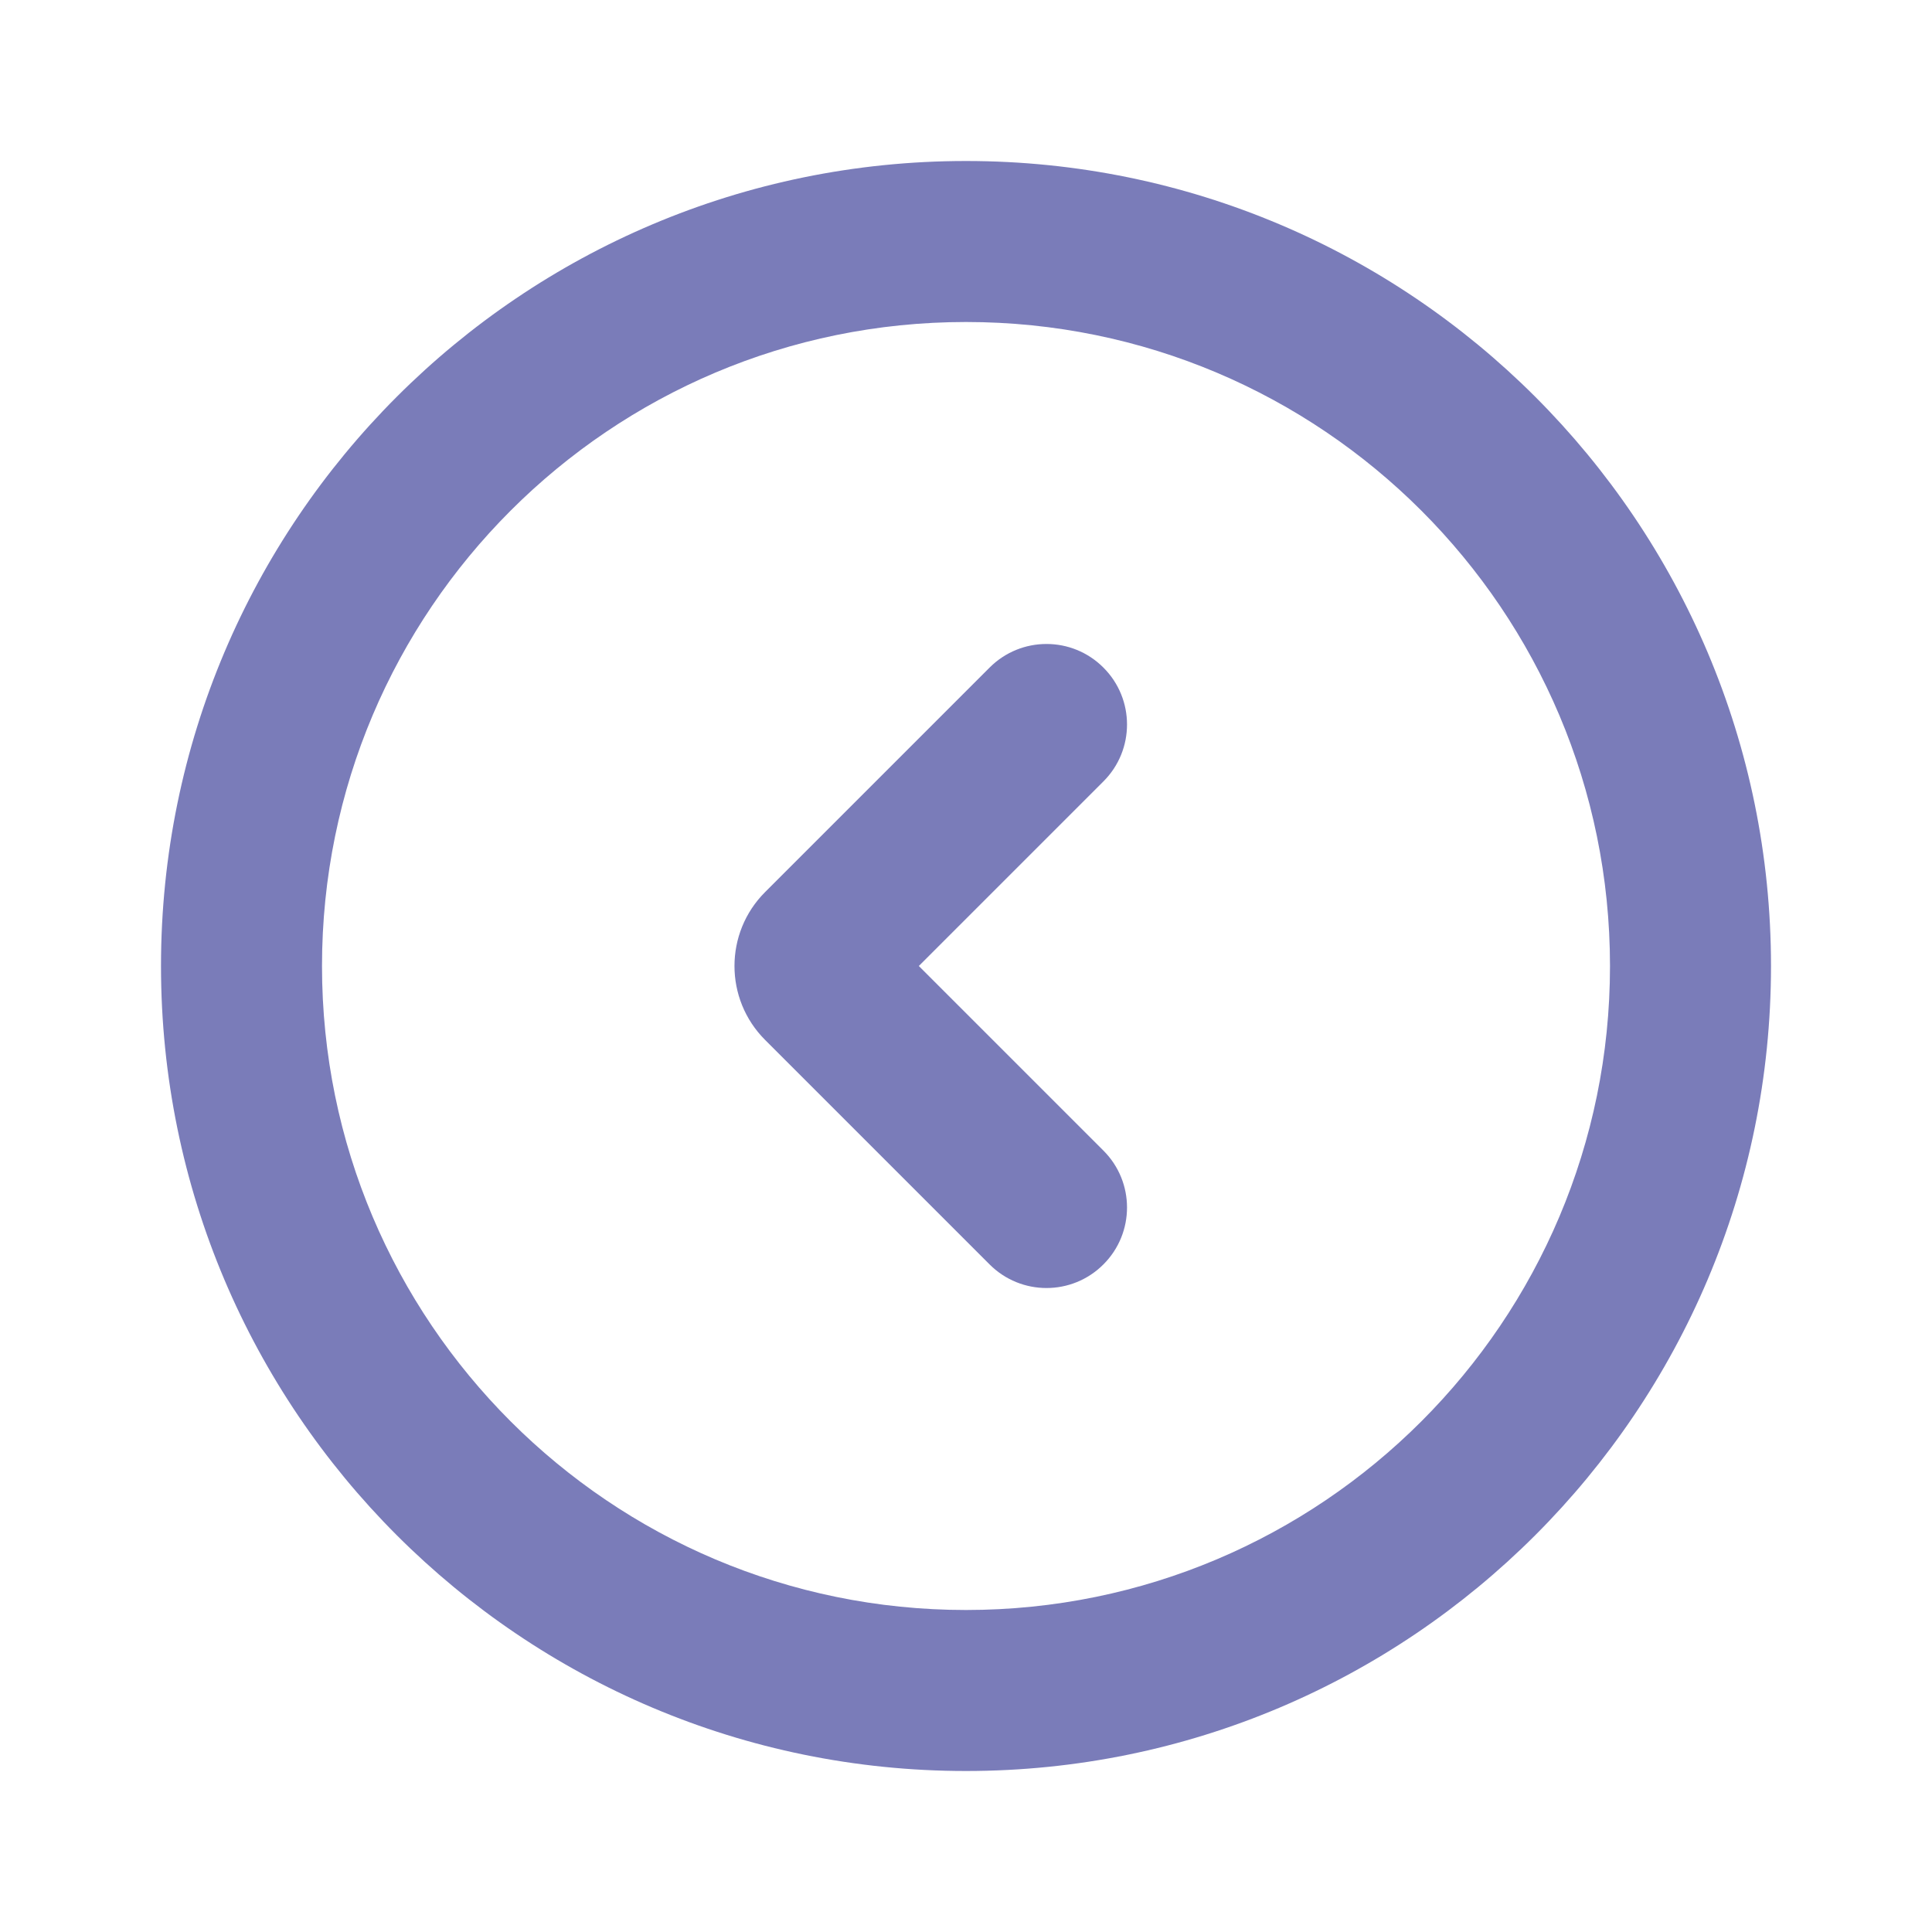 <svg width="24" height="24" viewBox="0 0 24 24" fill="none" xmlns="http://www.w3.org/2000/svg">
<path d="M12.293 8.293C12.683 7.902 13.317 7.902 13.707 8.293C14.098 8.683 14.098 9.317 13.707 9.707L12.293 8.293ZM13.707 14.293C14.098 14.683 14.098 15.317 13.707 15.707C13.317 16.098 12.683 16.098 12.293 15.707L13.707 14.293ZM13.707 9.707L10.919 12.495L9.505 11.081L12.293 8.293L13.707 9.707ZM10.919 11.505L13.707 14.293L12.293 15.707L9.505 12.919L10.919 11.505ZM10.919 12.495C11.193 12.222 11.193 11.778 10.919 11.505L9.505 12.919C8.997 12.412 8.997 11.588 9.505 11.081L10.919 12.495Z" fill="#7A7CB9"/>
<path fill-rule="evenodd" clip-rule="evenodd" d="M12 2C6.477 2 2 6.477 2 12C2 17.523 6.477 22 12 22C17.523 22 22 17.523 22 12C22 6.477 17.523 2 12 2ZM4 12C4 7.582 7.582 4 12 4C16.418 4 20 7.582 20 12C20 16.418 16.418 20 12 20C7.582 20 4 16.418 4 12Z" fill="#7A7CB9"/>
</svg>
